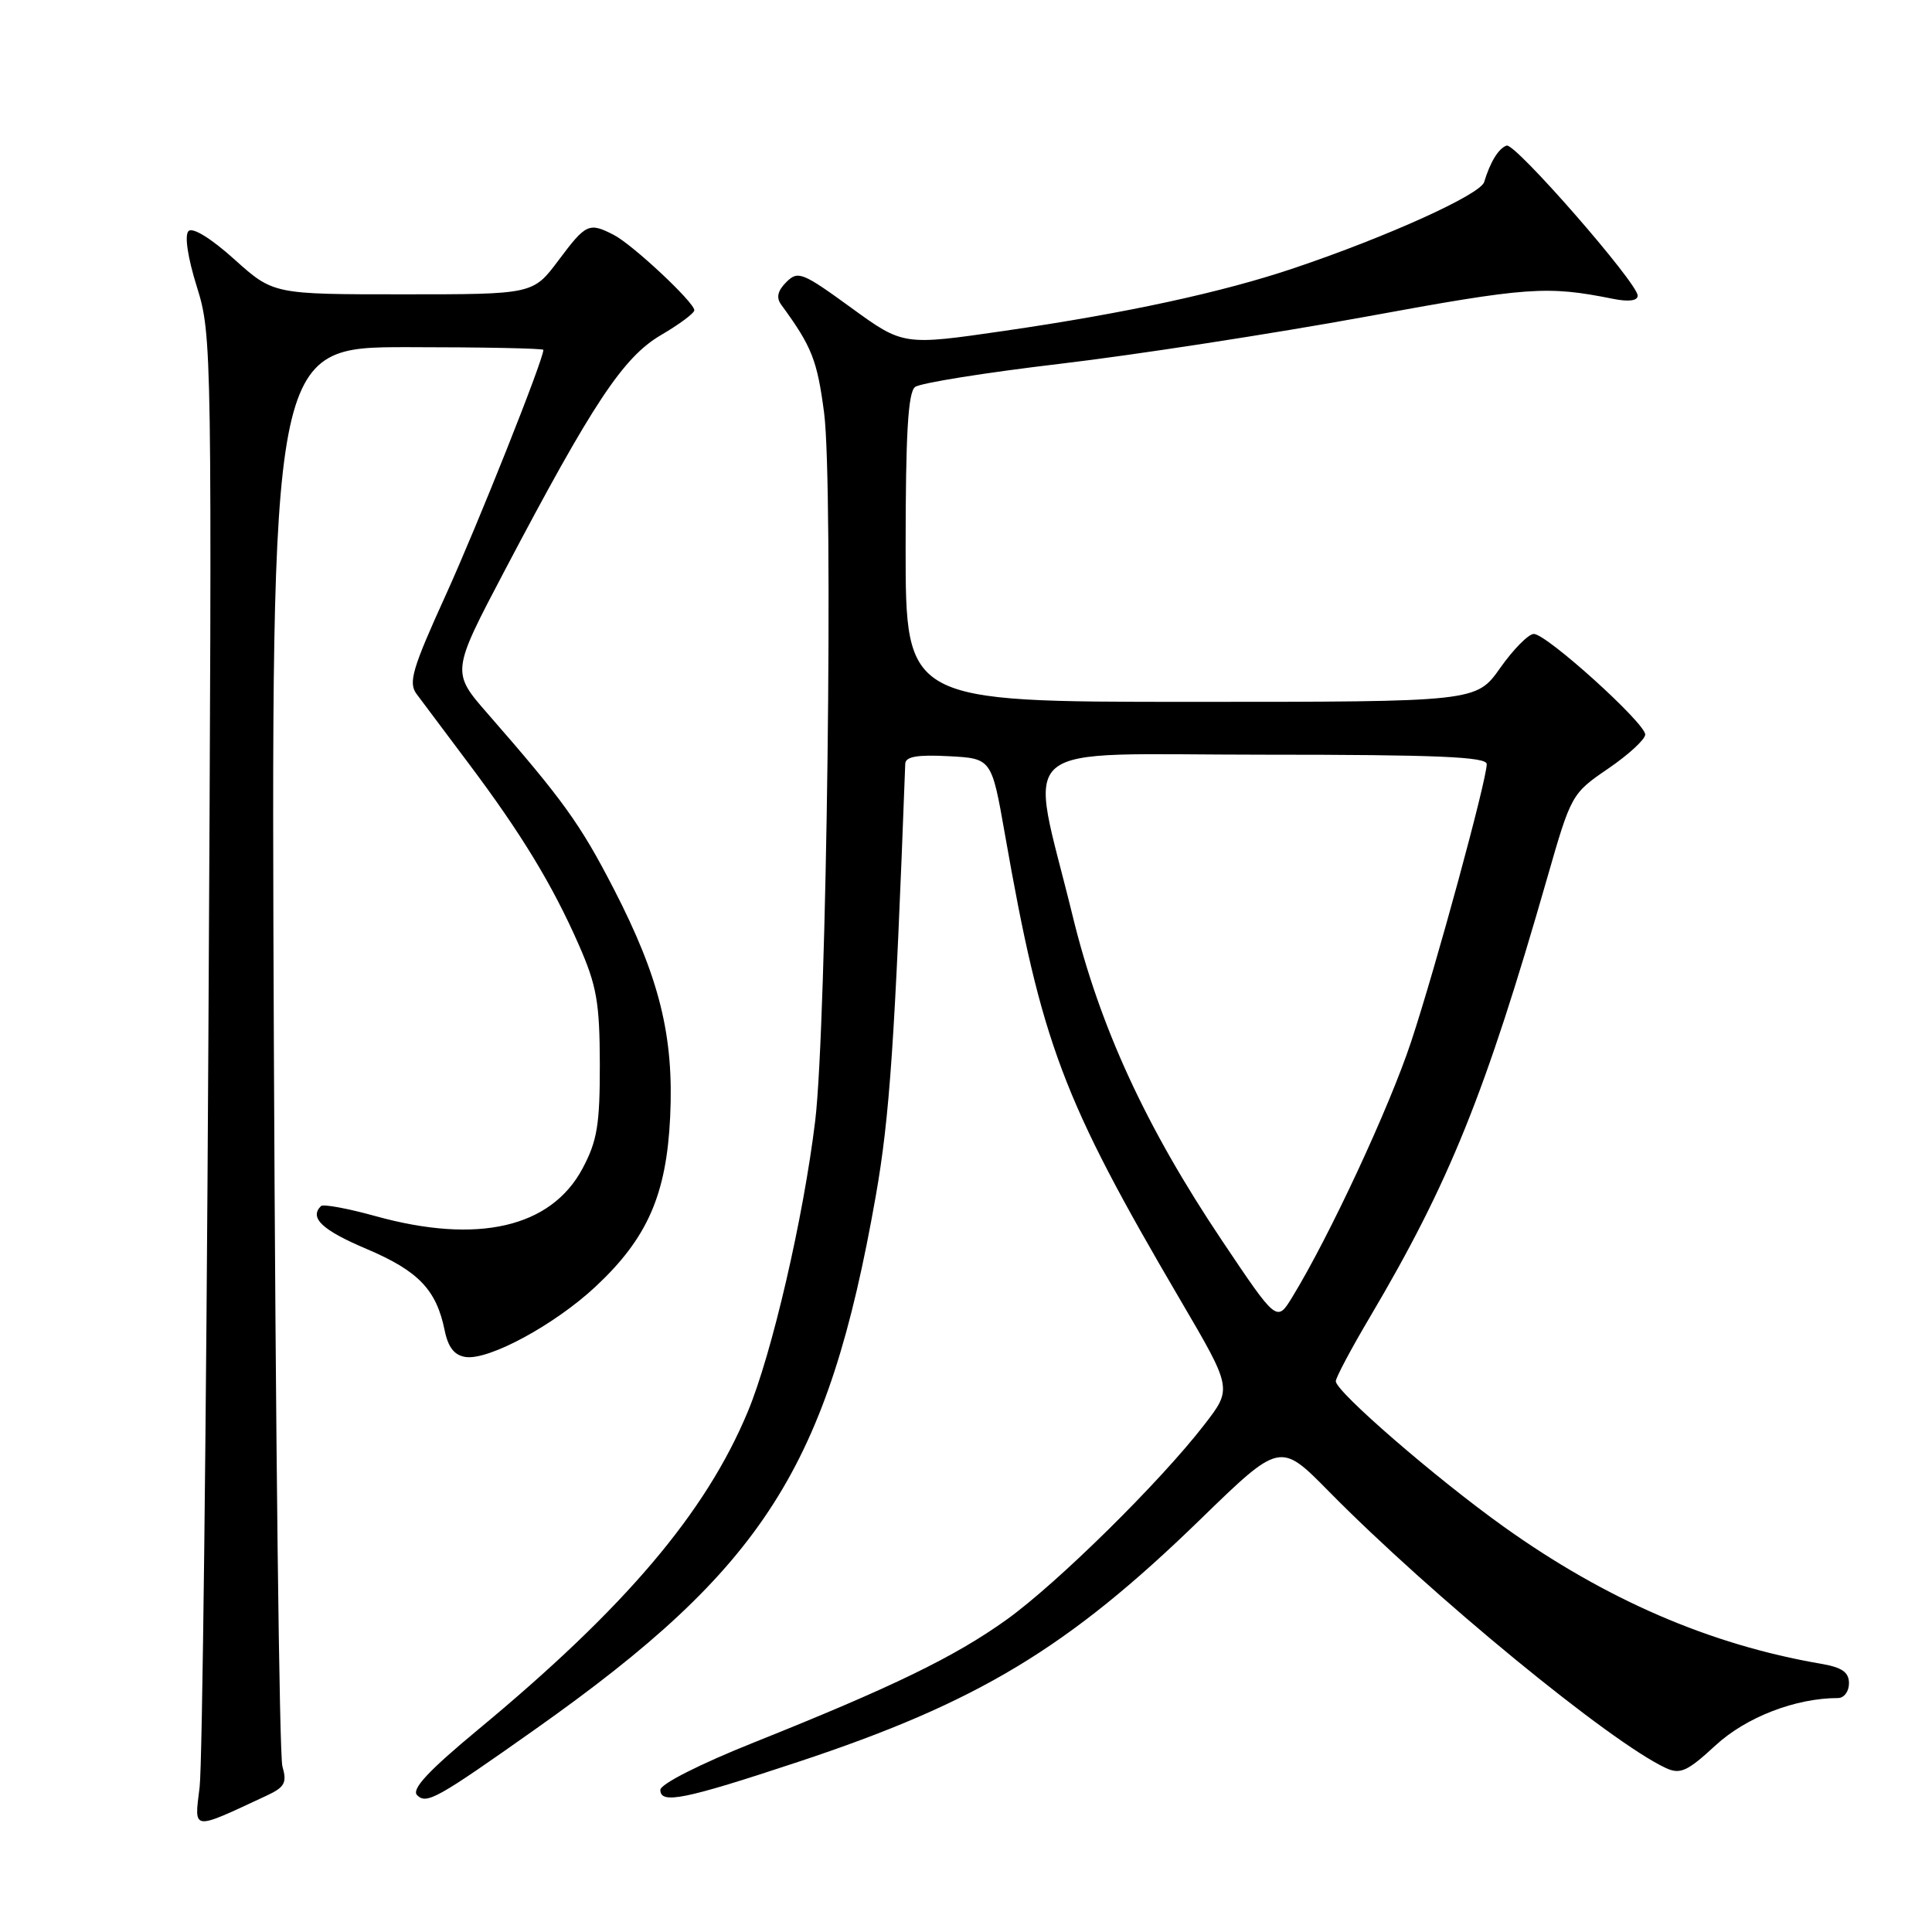 <?xml version="1.0" encoding="UTF-8" standalone="no"?>
<!DOCTYPE svg PUBLIC "-//W3C//DTD SVG 1.1//EN" "http://www.w3.org/Graphics/SVG/1.1/DTD/svg11.dtd" >
<svg xmlns="http://www.w3.org/2000/svg" xmlns:xlink="http://www.w3.org/1999/xlink" version="1.1" viewBox="0 0 256 256">
 <g >
 <path fill="currentColor"
d=" M 35.33 237.93 C 37.73 236.81 38.05 236.22 37.42 234.05 C 37.01 232.65 36.51 189.76 36.29 138.75 C 35.90 46.00 35.90 46.00 53.95 46.00 C 63.88 46.00 72.00 46.16 72.00 46.36 C 72.00 47.68 63.32 69.48 59.06 78.86 C 54.63 88.60 54.08 90.46 55.20 91.96 C 55.91 92.92 59.00 97.04 62.05 101.10 C 69.07 110.44 73.22 117.27 76.71 125.23 C 79.07 130.61 79.46 132.84 79.48 141.00 C 79.49 149.02 79.14 151.17 77.19 154.83 C 73.01 162.66 63.30 164.90 49.75 161.14 C 46.07 160.12 42.81 159.52 42.53 159.81 C 40.96 161.37 42.67 162.99 48.57 165.49 C 55.45 168.41 57.82 170.89 58.92 176.28 C 59.38 178.54 60.21 179.59 61.70 179.81 C 64.79 180.26 73.53 175.52 78.93 170.47 C 85.79 164.06 88.31 158.30 88.80 148.00 C 89.31 137.28 87.39 129.53 81.30 117.73 C 76.88 109.17 74.60 105.99 64.65 94.60 C 59.80 89.05 59.80 89.05 66.87 75.61 C 78.57 53.38 82.58 47.33 87.58 44.40 C 90.01 42.98 92.00 41.50 92.00 41.11 C 92.00 40.06 83.80 32.39 81.32 31.12 C 78.04 29.44 77.65 29.62 74.00 34.50 C 70.63 39.00 70.63 39.00 53.42 39.00 C 36.22 39.00 36.22 39.00 31.05 34.36 C 27.94 31.56 25.52 30.08 24.98 30.62 C 24.43 31.17 24.87 34.12 26.09 38.02 C 28.09 44.39 28.11 46.12 27.61 138.00 C 27.33 189.43 26.81 233.89 26.45 236.81 C 25.73 242.66 25.31 242.60 35.33 237.93 Z  M 71.00 229.08 C 101.23 207.71 109.71 194.42 116.04 158.50 C 117.89 148.01 118.58 137.89 119.95 101.20 C 119.99 100.25 121.55 99.98 125.70 100.20 C 131.39 100.50 131.39 100.50 133.15 110.50 C 138.03 138.32 140.77 145.60 156.39 172.24 C 163.28 183.99 163.28 183.99 159.61 188.74 C 153.76 196.33 140.04 209.85 133.34 214.64 C 126.48 219.55 118.29 223.53 99.91 230.88 C 92.73 233.75 87.50 236.40 87.50 237.17 C 87.50 239.10 90.70 238.45 105.79 233.45 C 129.58 225.57 141.53 218.37 159.06 201.32 C 169.62 191.06 169.62 191.06 176.06 197.60 C 189.62 211.37 213.35 230.85 220.73 234.27 C 222.64 235.15 223.57 234.73 227.33 231.26 C 231.38 227.53 237.93 225.00 243.55 225.00 C 244.35 225.00 245.00 224.12 245.00 223.05 C 245.00 221.57 244.08 220.93 241.25 220.45 C 226.58 217.93 212.74 211.94 199.23 202.28 C 190.22 195.84 177.00 184.39 177.00 183.02 C 177.00 182.55 179.03 178.72 181.52 174.52 C 192.05 156.70 196.80 144.95 205.01 116.34 C 208.18 105.28 208.26 105.14 213.10 101.84 C 215.79 100.00 218.00 97.97 218.00 97.33 C 218.00 95.81 204.93 84.00 203.24 84.00 C 202.54 84.00 200.53 86.03 198.79 88.50 C 195.61 93.00 195.61 93.00 157.81 93.00 C 120.00 93.00 120.00 93.00 120.00 72.62 C 120.00 57.50 120.32 52.00 121.25 51.28 C 121.94 50.75 130.60 49.37 140.50 48.20 C 150.40 47.03 168.62 44.22 181.00 41.96 C 202.51 38.01 204.97 37.84 213.75 39.60 C 215.81 40.01 217.00 39.86 217.00 39.17 C 217.00 37.51 200.76 18.91 199.64 19.29 C 198.58 19.64 197.46 21.46 196.66 24.12 C 196.15 25.78 183.89 31.34 171.49 35.52 C 162.02 38.72 149.20 41.50 133.09 43.84 C 119.68 45.79 119.68 45.79 112.76 40.76 C 106.32 36.08 105.73 35.84 104.19 37.38 C 103.03 38.54 102.83 39.44 103.52 40.38 C 107.58 45.93 108.28 47.70 109.20 54.72 C 110.45 64.37 109.55 135.80 108.02 148.50 C 106.47 161.32 102.29 179.39 99.08 187.07 C 93.50 200.47 82.83 213.04 63.34 229.19 C 56.73 234.67 54.49 237.09 55.27 237.87 C 56.52 239.12 57.89 238.35 71.00 229.08 Z  M 161.94 164.41 C 151.82 149.32 145.71 136.05 142.12 121.32 C 136.33 97.61 133.49 100.00 167.39 100.00 C 190.41 100.00 197.00 100.28 197.00 101.25 C 196.99 103.39 190.28 128.05 186.99 138.01 C 184.10 146.75 176.17 163.80 171.24 171.86 C 169.19 175.22 169.19 175.22 161.94 164.41 Z "/>
</g>
</svg>